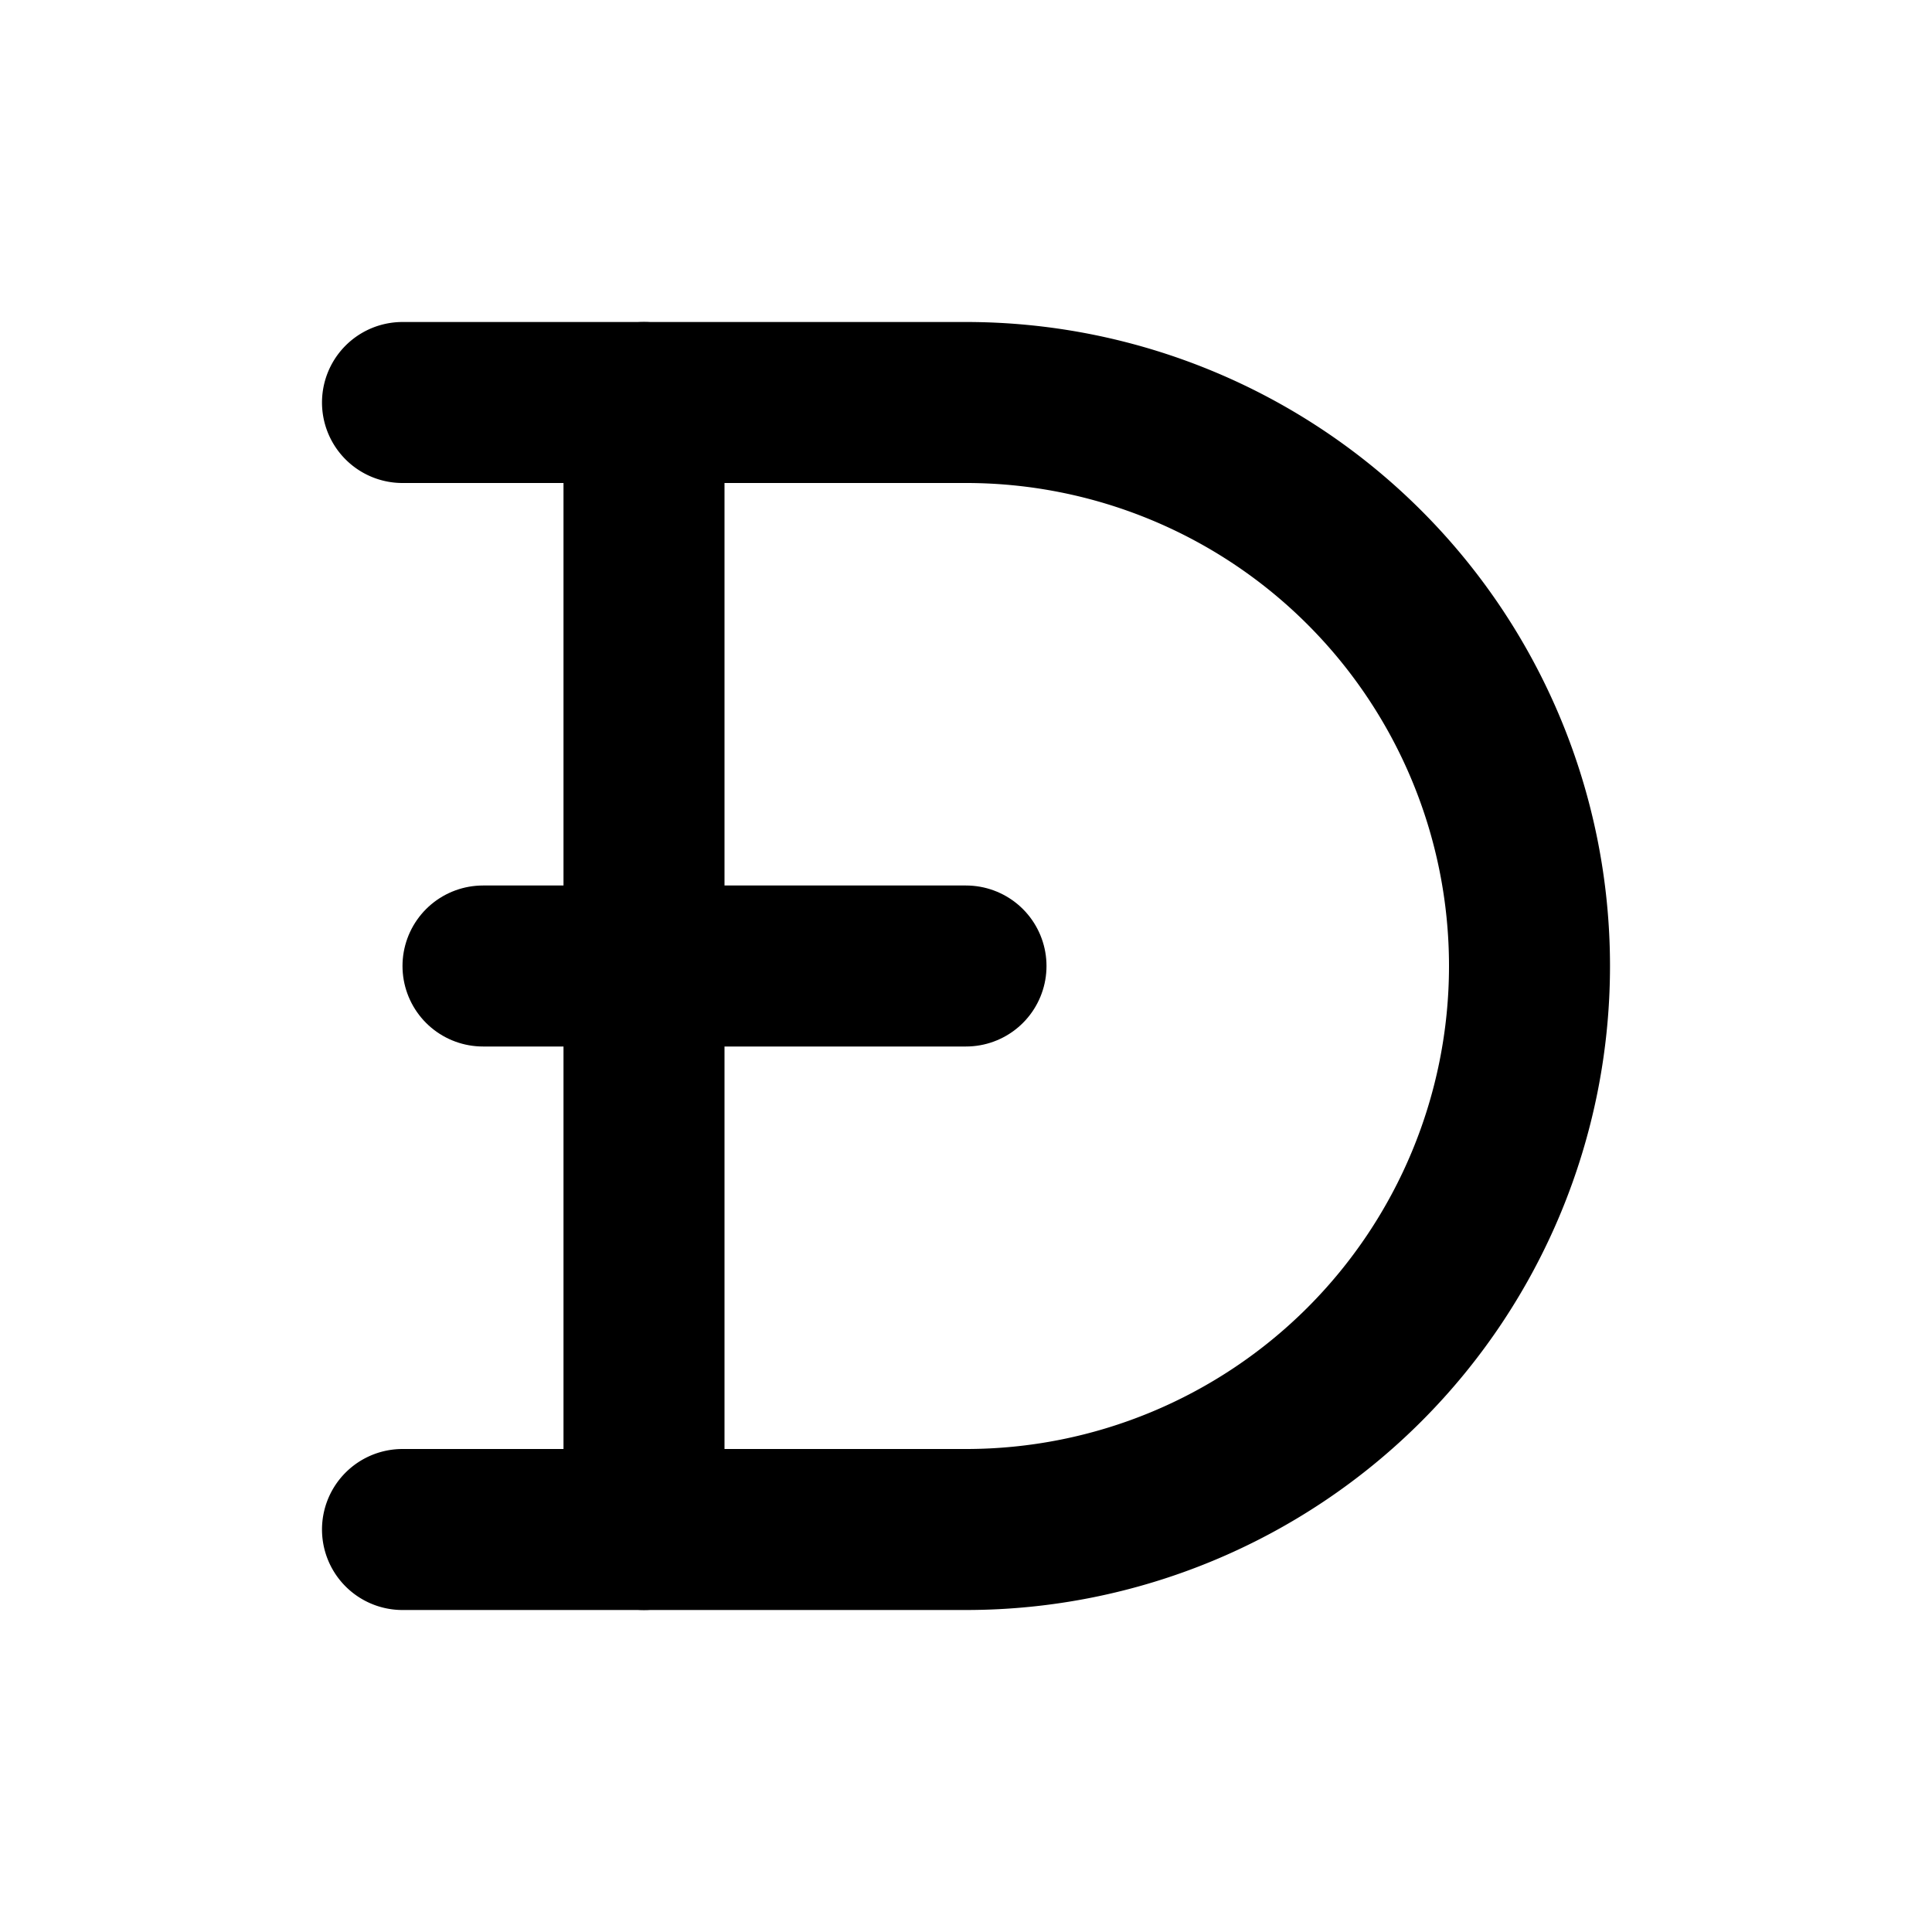 <svg xmlns="http://www.w3.org/2000/svg" class="icon icon-tabler icon-tabler-currency-dogecoin" width="24" height="24" viewBox="0 0 24 24" stroke-width="2" stroke="currentColor" fill="none" stroke-linecap="round" stroke-linejoin="round">
  <path stroke="none" d="M0 0h24v24H0z" fill="none"/>
  <path d="M6 12h6" />
  <path d="M8 5v14" />
  <path d="M5 19h7a7 7 0 0 0 0 -14h-7" />
</svg>


